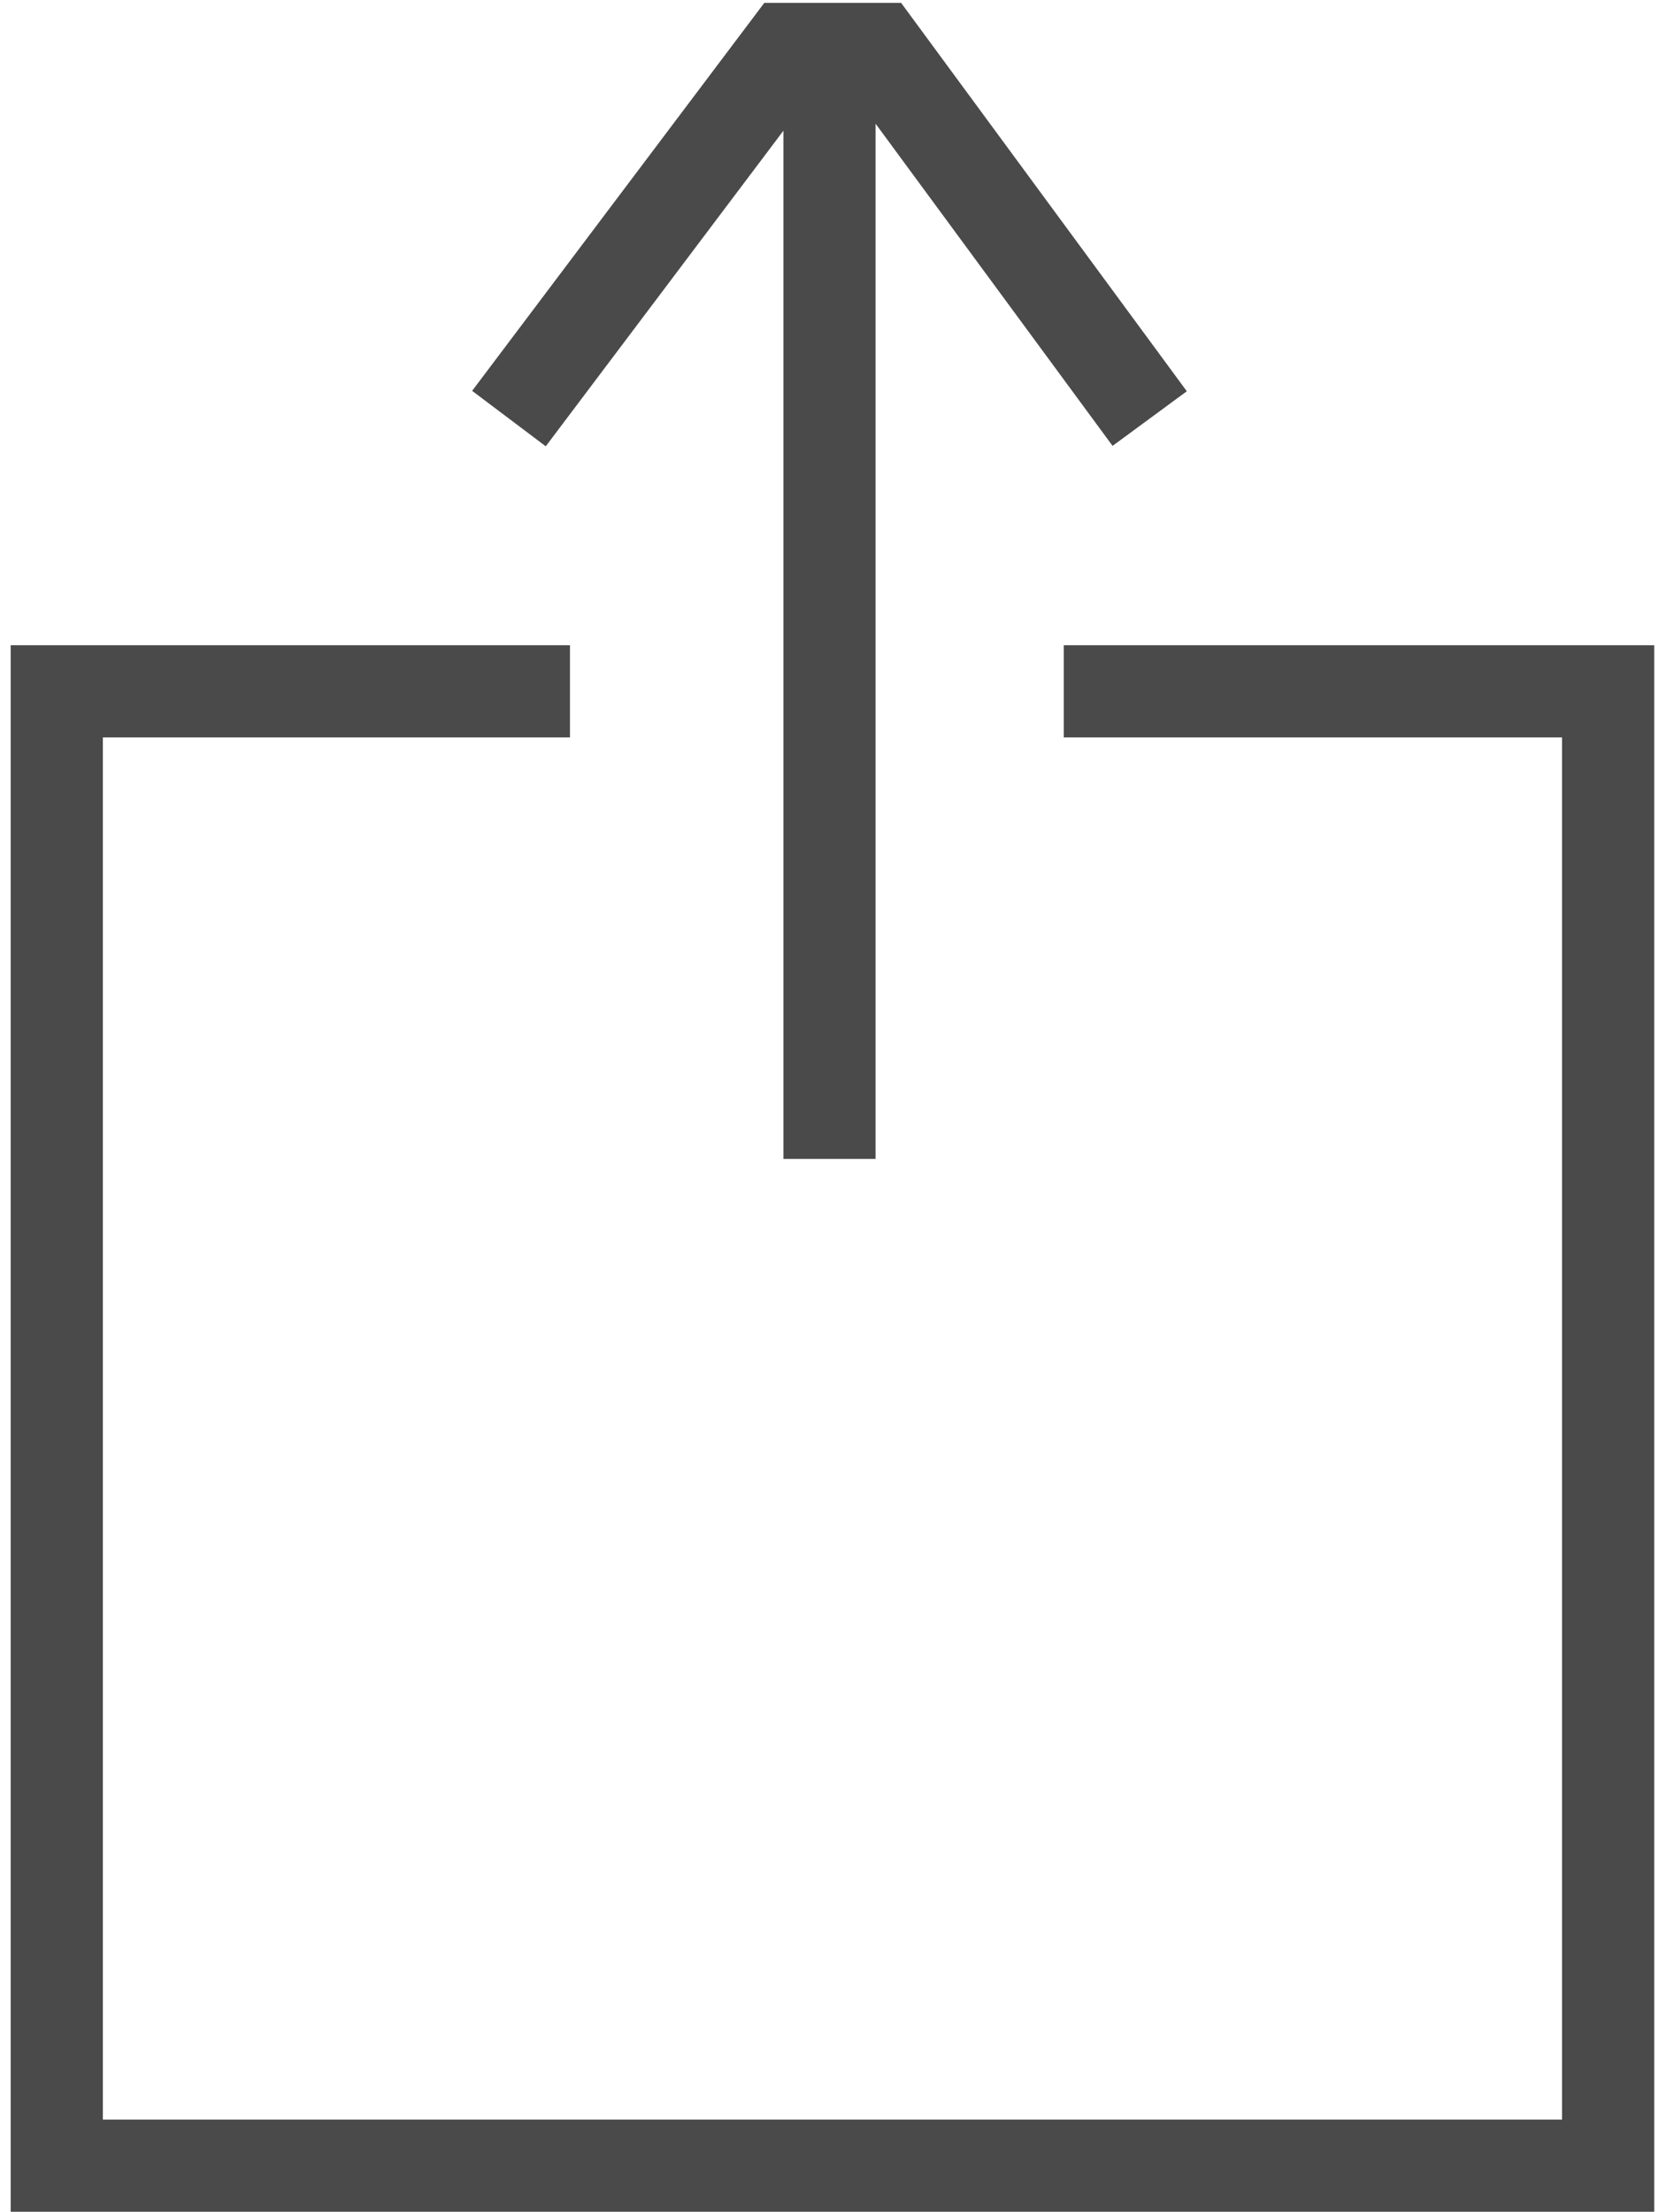 <svg xmlns="http://www.w3.org/2000/svg" width="18" height="24" viewBox="0 0 18 24">
    <g fill="none" fill-rule="evenodd">
        <path stroke="#4A4A4A" stroke-linecap="square" d="M5.684 7.5H.616v15.995h16.832V7.5h-5.406"/>
        <path stroke="#4A4A4A" d="M5.522 4.541l3.02-4.01h.982l2.95 4.01M9 .5v12.073V.5z"/>
        <path d="M0-3h27v27H0z" opacity=".524"/>
    </g>
</svg>
